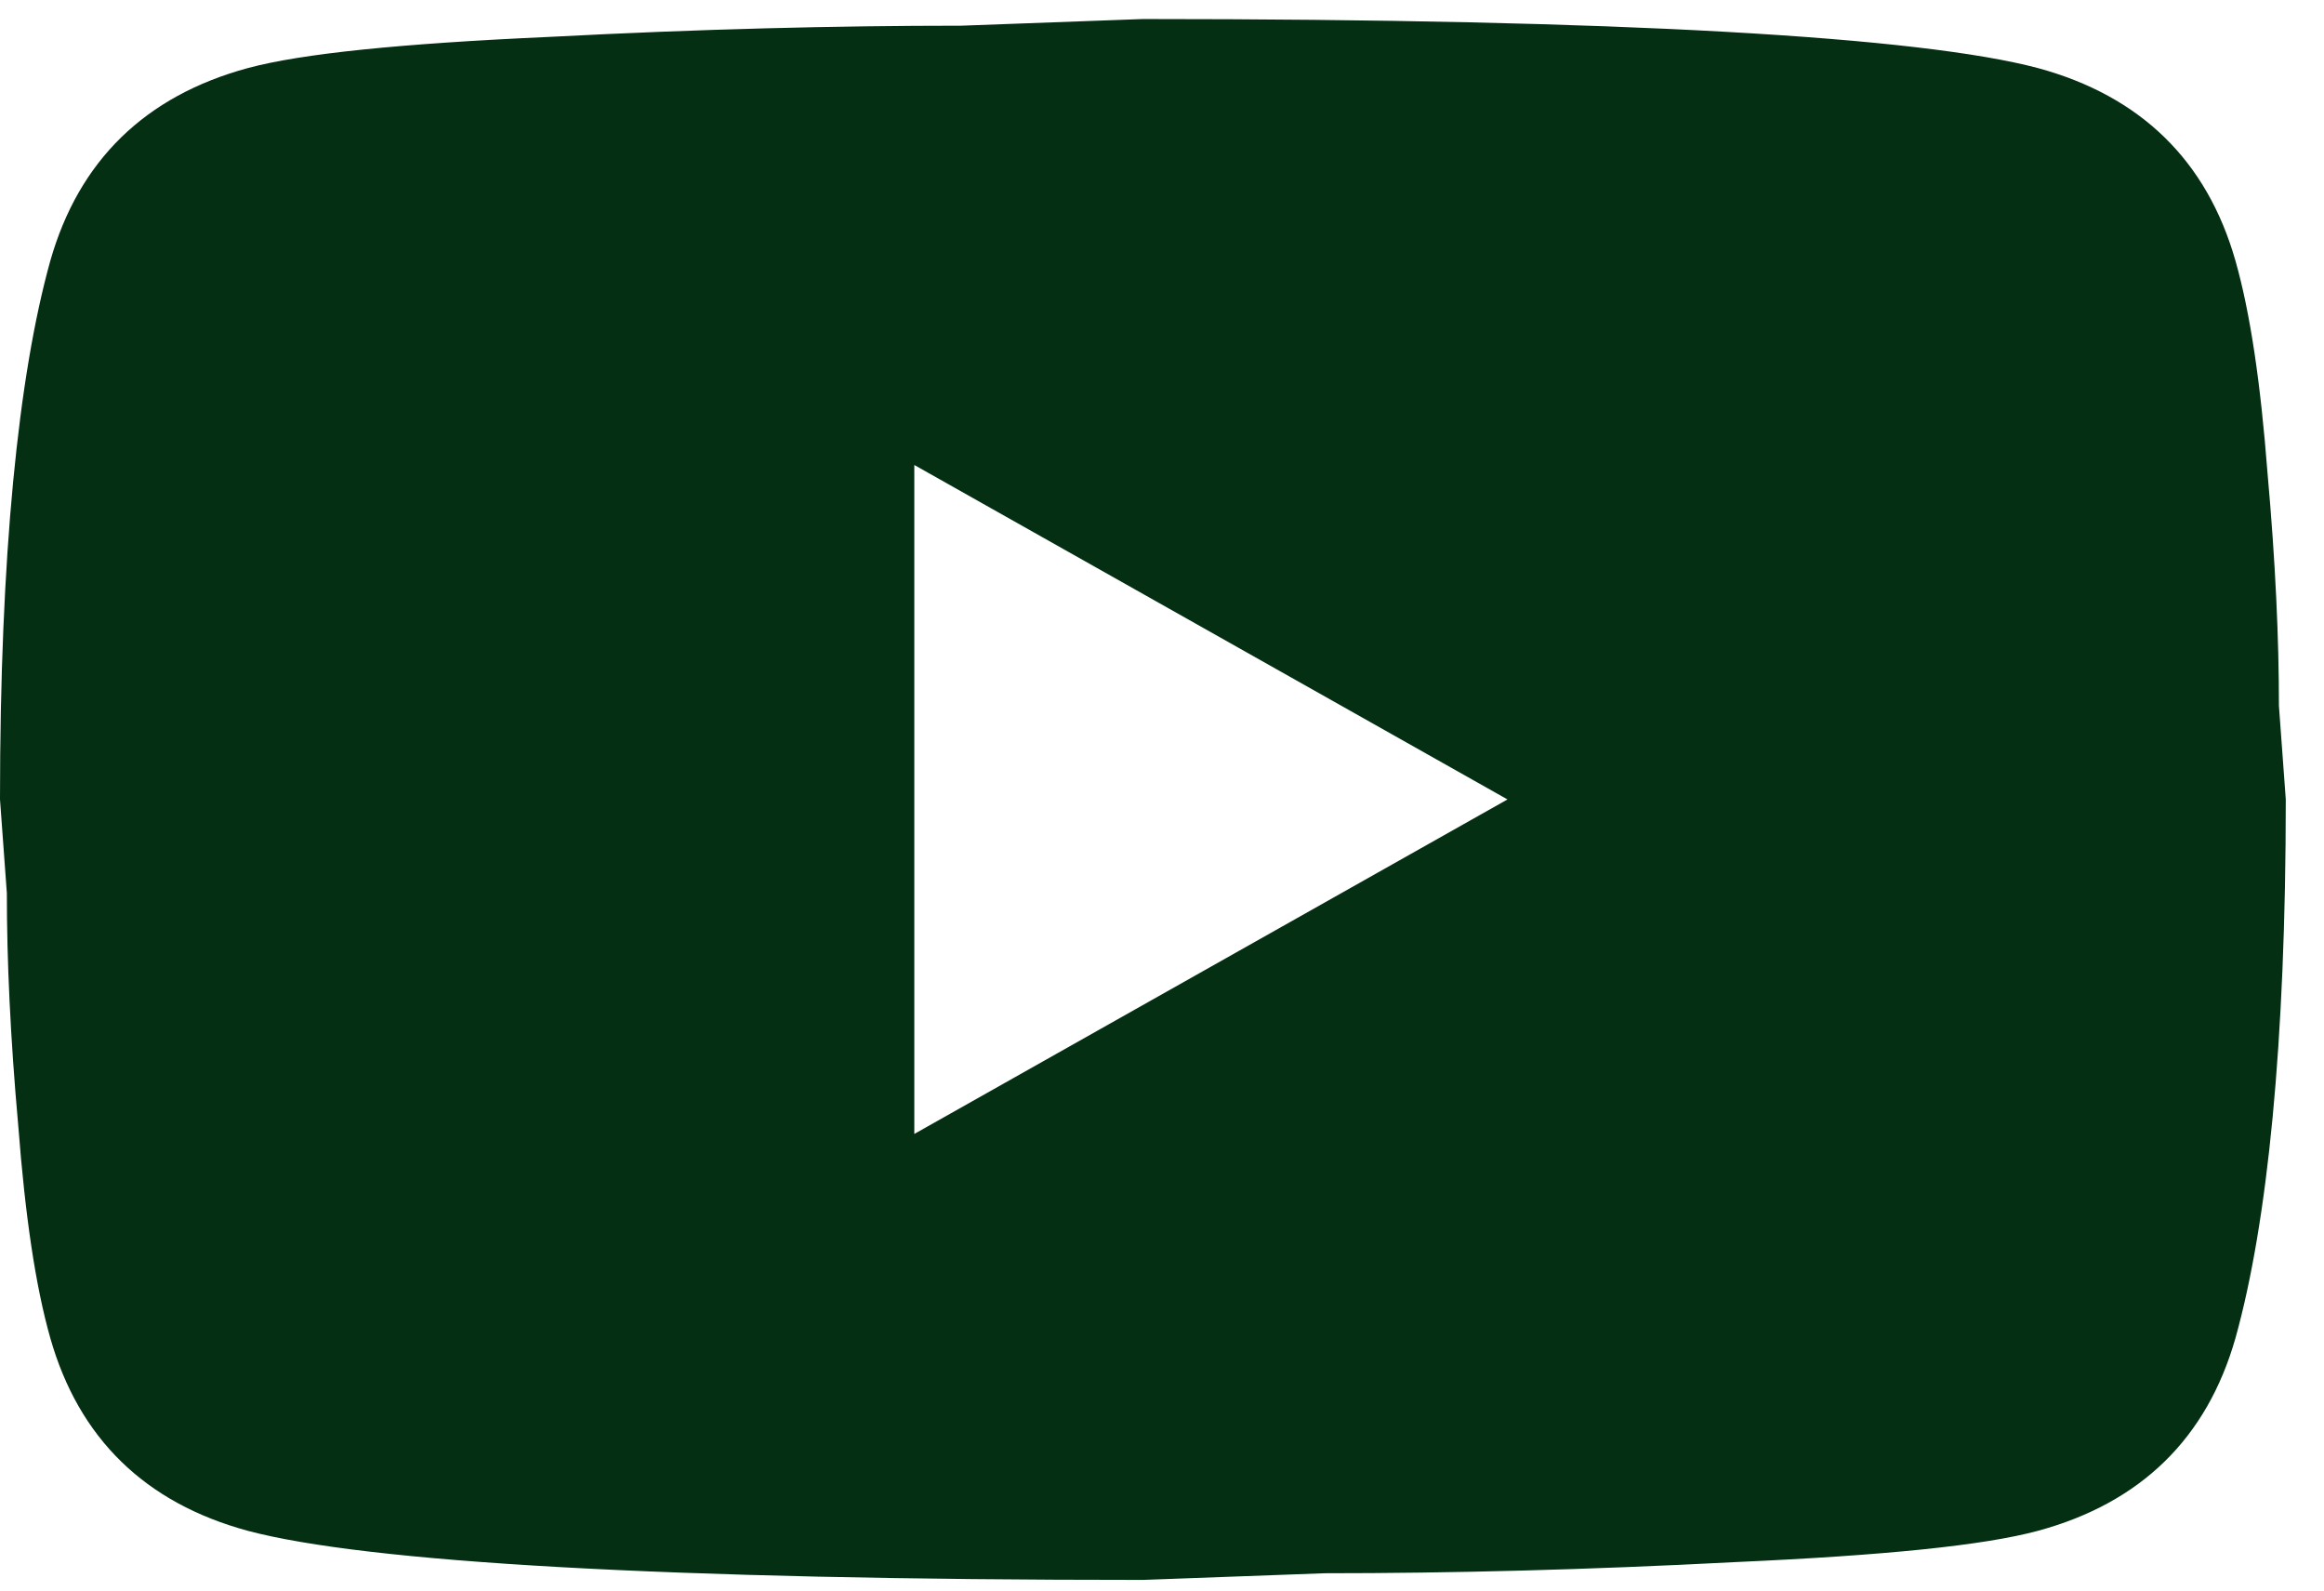 <svg width="38" height="26" viewBox="0 0 38 26" fill="none" xmlns="http://www.w3.org/2000/svg">
<path d="M14.95 18.536L24.649 13.068L14.95 7.601V18.536ZM36.553 4.265C36.796 5.122 36.964 6.27 37.076 7.728C37.207 9.186 37.263 10.444 37.263 11.537L37.375 13.068C37.375 17.06 37.076 19.994 36.553 21.871C36.086 23.512 35.002 24.569 33.32 25.024C32.441 25.261 30.834 25.425 28.368 25.535C25.938 25.662 23.714 25.717 21.659 25.717L18.688 25.826C10.857 25.826 5.98 25.535 4.055 25.024C2.373 24.569 1.289 23.512 0.822 21.871C0.579 21.015 0.411 19.866 0.299 18.408C0.168 16.95 0.112 15.693 0.112 14.599L0 13.068C0 9.077 0.299 6.143 0.822 4.265C1.289 2.625 2.373 1.568 4.055 1.112C4.934 0.876 6.541 0.712 9.007 0.602C11.437 0.475 13.661 0.42 15.716 0.42L18.688 0.311C26.518 0.311 31.395 0.602 33.32 1.112C35.002 1.568 36.086 2.625 36.553 4.265Z" fill="#042F13"/>
</svg>
